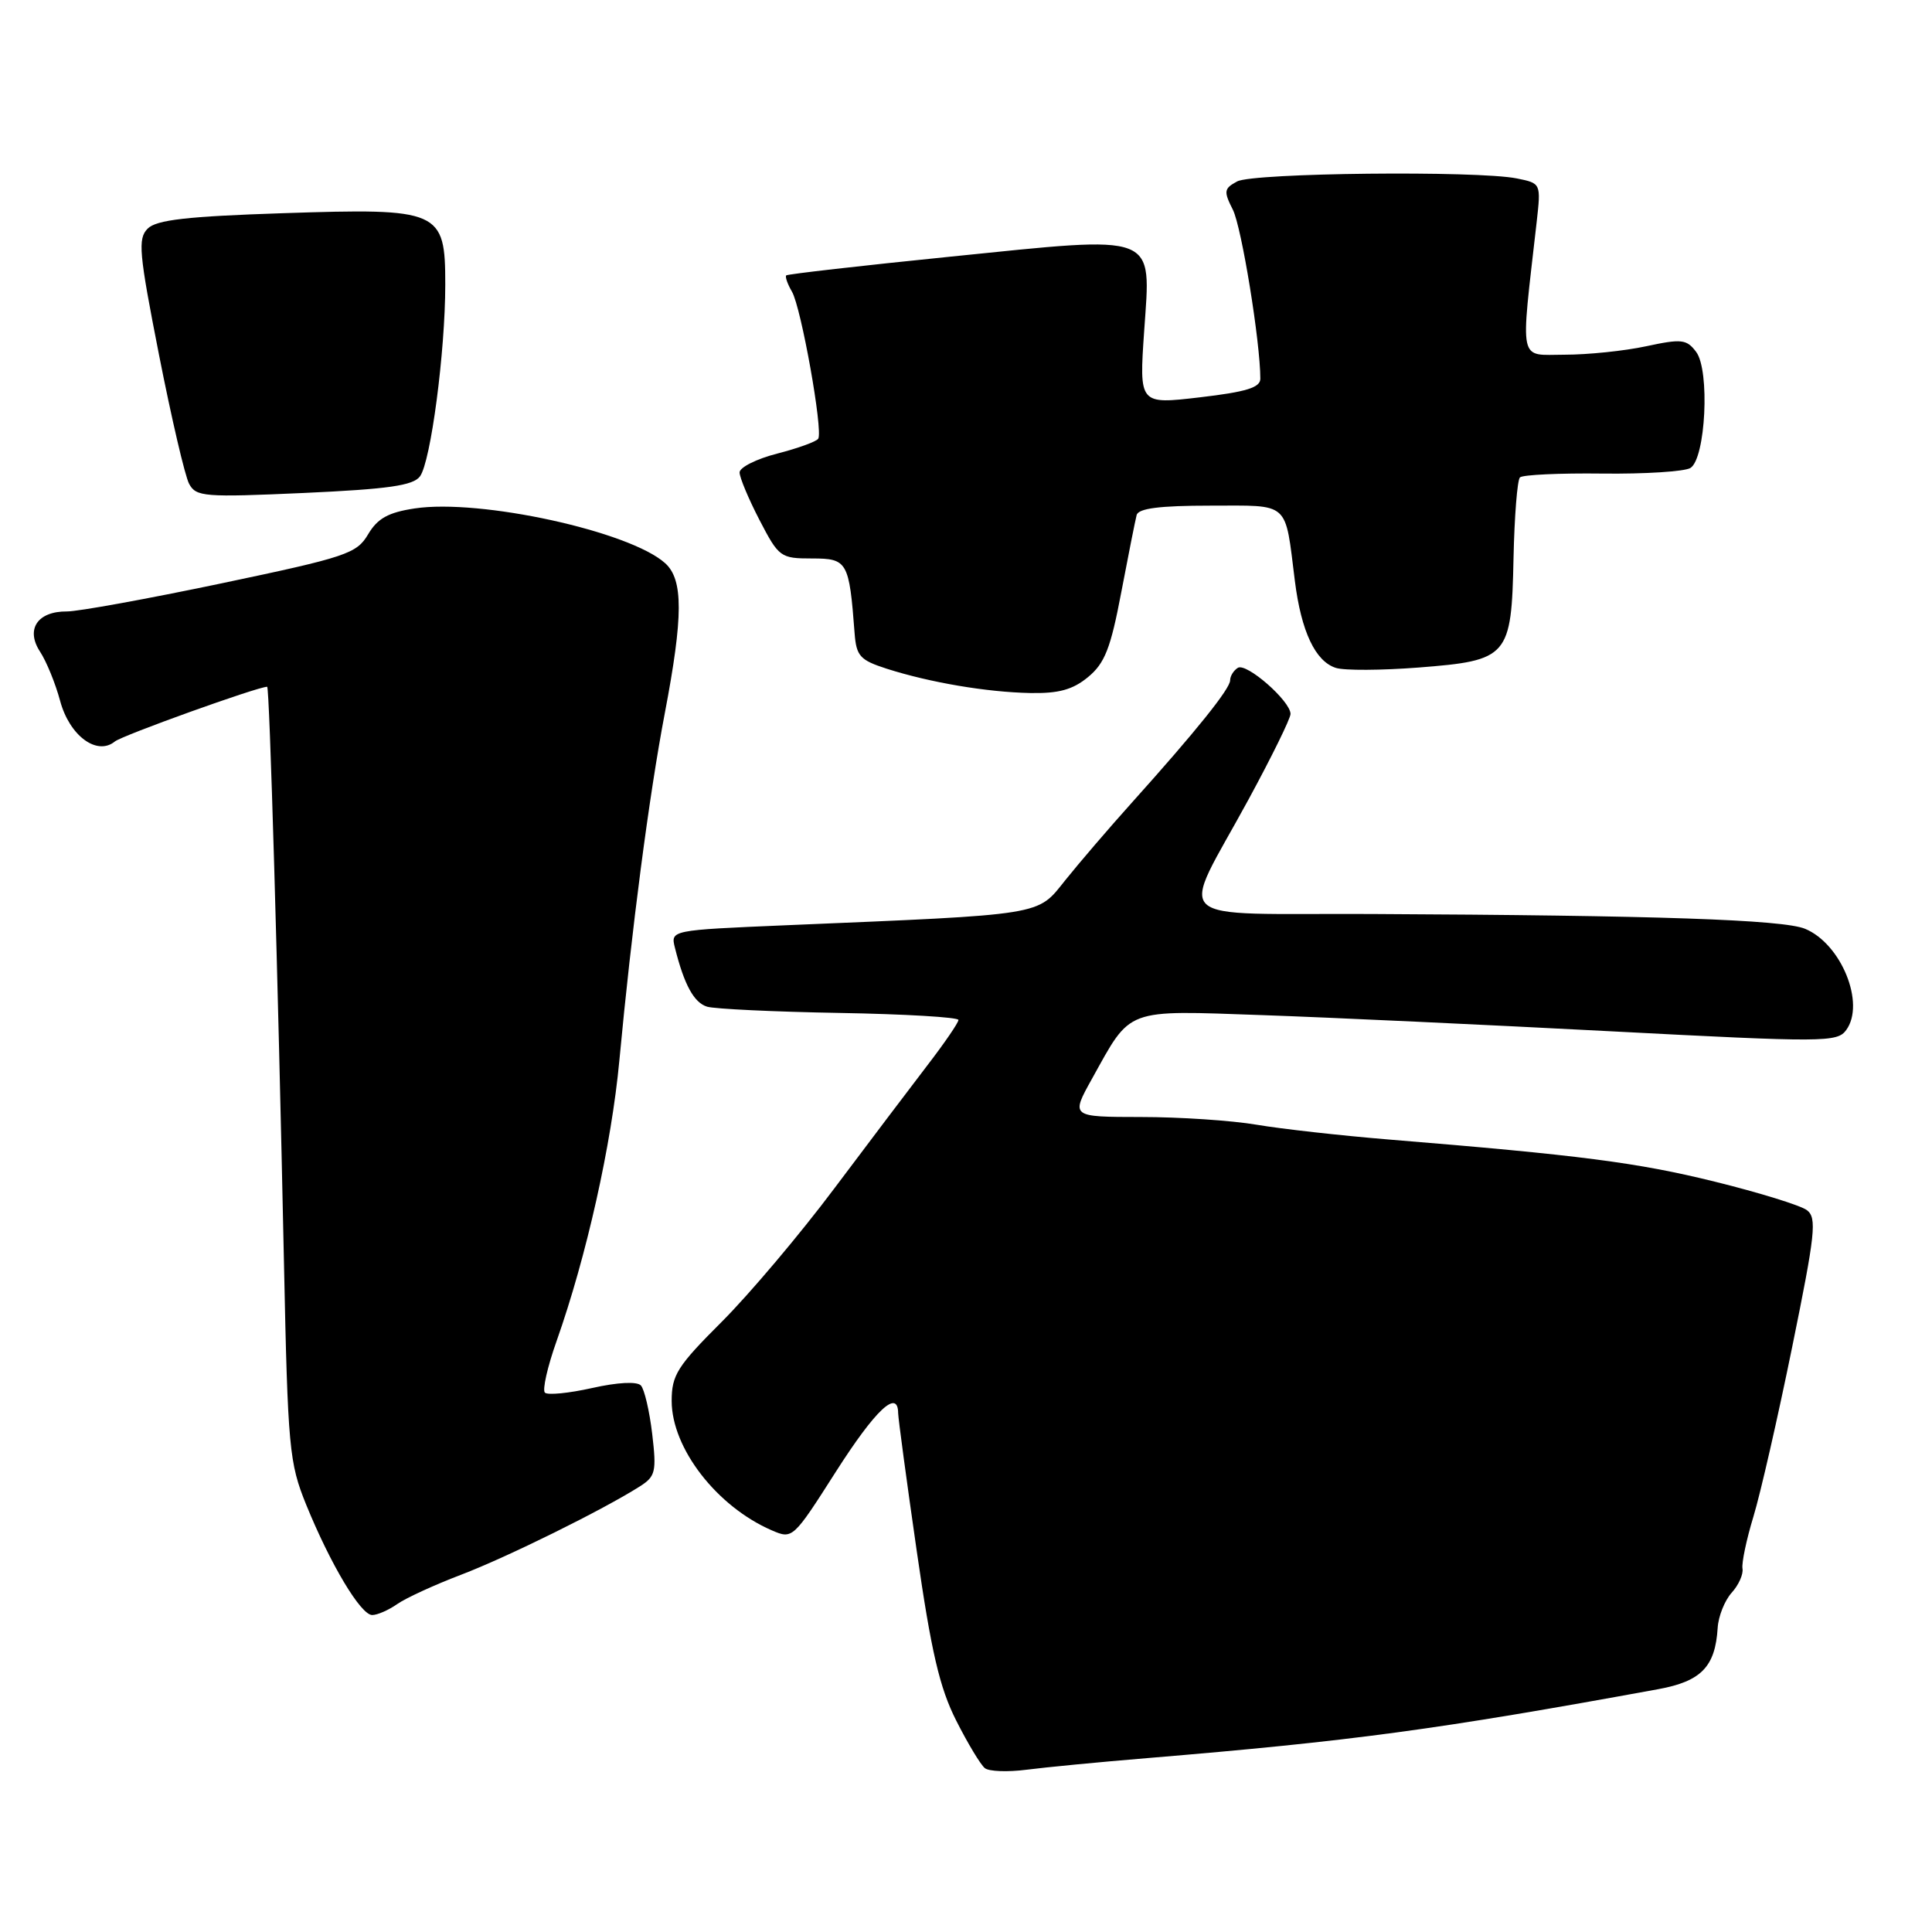 <?xml version="1.0" encoding="UTF-8" standalone="no"?>
<!DOCTYPE svg PUBLIC "-//W3C//DTD SVG 1.1//EN" "http://www.w3.org/Graphics/SVG/1.1/DTD/svg11.dtd" >
<svg xmlns="http://www.w3.org/2000/svg" xmlns:xlink="http://www.w3.org/1999/xlink" version="1.1" viewBox="0 0 256 256">
 <g >
 <path fill="currentColor"
d=" M 152.00 232.96 C 179.15 230.70 190.39 229.19 219.75 223.82 C 225.41 222.78 227.28 220.86 227.60 215.71 C 227.69 214.17 228.53 212.08 229.45 211.05 C 230.38 210.03 231.02 208.59 230.89 207.85 C 230.76 207.11 231.41 204.00 232.34 200.95 C 233.27 197.90 235.58 187.78 237.48 178.45 C 240.54 163.45 240.77 161.37 239.42 160.35 C 238.58 159.72 233.08 158.02 227.20 156.57 C 216.95 154.04 209.35 153.06 184.00 150.99 C 177.68 150.47 169.80 149.59 166.50 149.03 C 163.20 148.47 156.31 148.01 151.19 148.01 C 141.88 148.00 141.88 148.00 144.69 142.95 C 149.96 133.47 148.90 133.87 167.31 134.51 C 176.22 134.82 196.97 135.79 213.43 136.65 C 241.72 138.13 243.44 138.12 244.63 136.49 C 247.20 132.98 243.98 125.06 239.18 123.07 C 236.25 121.86 219.48 121.29 181.77 121.11 C 154.24 120.98 156.25 122.85 165.45 105.91 C 168.50 100.29 171.00 95.21 171.00 94.60 C 171.00 92.89 165.16 87.78 164.02 88.49 C 163.46 88.84 163.00 89.58 163.00 90.14 C 163.00 91.26 158.52 96.84 149.98 106.35 C 146.94 109.73 142.97 114.37 141.14 116.65 C 137.38 121.36 138.64 121.15 104.17 122.60 C 88.85 123.25 88.85 123.25 89.43 125.58 C 90.66 130.49 91.95 132.85 93.69 133.39 C 94.69 133.69 102.59 134.07 111.25 134.22 C 119.91 134.37 127.00 134.79 127.00 135.15 C 127.00 135.51 125.15 138.21 122.89 141.15 C 120.64 144.09 115.07 151.45 110.53 157.50 C 106.00 163.55 99.29 171.49 95.64 175.14 C 89.74 181.03 89.00 182.20 89.00 185.64 C 89.01 191.91 94.99 199.63 102.27 202.78 C 105.02 203.97 105.09 203.90 110.77 194.99 C 116.00 186.80 118.98 183.99 119.01 187.25 C 119.02 187.94 120.12 196.15 121.47 205.50 C 123.40 218.91 124.51 223.66 126.71 228.00 C 128.24 231.03 129.95 233.86 130.50 234.29 C 131.05 234.73 133.53 234.82 136.00 234.50 C 138.47 234.18 145.68 233.48 152.00 232.96 Z  M 52.63 212.55 C 53.77 211.75 57.58 210.00 61.10 208.66 C 67.21 206.33 79.94 200.04 84.79 196.95 C 86.86 195.63 87.01 195.00 86.42 190.00 C 86.06 186.97 85.39 184.09 84.92 183.58 C 84.40 183.03 81.84 183.16 78.46 183.92 C 75.37 184.61 72.56 184.89 72.20 184.53 C 71.85 184.18 72.54 181.10 73.75 177.70 C 77.71 166.49 81.03 151.68 82.07 140.50 C 83.68 123.26 86.01 105.40 88.09 94.50 C 90.54 81.66 90.55 76.81 88.14 74.63 C 83.47 70.40 63.60 66.06 54.95 67.37 C 51.44 67.90 50.02 68.69 48.77 70.81 C 47.26 73.36 45.90 73.82 29.33 77.30 C 19.52 79.36 10.32 81.03 8.87 81.02 C 4.97 80.99 3.37 83.38 5.30 86.34 C 6.15 87.63 7.35 90.57 7.97 92.88 C 9.21 97.49 12.85 100.19 15.22 98.25 C 16.22 97.44 34.14 91.00 35.40 91.00 C 35.72 91.00 36.82 128.75 37.63 167.49 C 38.14 191.93 38.32 193.83 40.57 199.38 C 43.79 207.28 47.80 214.00 49.32 214.00 C 50.00 214.00 51.49 213.35 52.63 212.55 Z  M 144.18 89.71 C 146.39 87.89 147.17 85.90 148.57 78.50 C 149.51 73.55 150.43 68.94 150.61 68.25 C 150.84 67.36 153.66 67.00 160.36 67.00 C 171.03 67.00 170.23 66.29 171.58 77.00 C 172.42 83.67 174.29 87.64 177.01 88.50 C 178.13 88.86 183.06 88.83 187.98 88.45 C 199.88 87.52 200.28 87.06 200.55 73.93 C 200.67 68.41 201.05 63.61 201.40 63.26 C 201.76 62.91 206.66 62.68 212.31 62.75 C 217.96 62.82 223.22 62.48 223.99 62.01 C 226.01 60.75 226.59 49.08 224.75 46.63 C 223.49 44.95 222.83 44.87 218.13 45.88 C 215.25 46.50 210.39 47.00 207.32 47.00 C 201.14 47.00 201.45 48.50 203.62 29.39 C 204.19 24.29 204.19 24.29 200.97 23.64 C 195.69 22.59 166.05 22.90 163.93 24.04 C 162.18 24.98 162.12 25.34 163.36 27.79 C 164.52 30.09 167.00 45.33 167.00 50.18 C 167.00 51.36 165.13 51.93 158.97 52.65 C 150.94 53.59 150.94 53.59 151.61 43.84 C 152.51 30.74 153.68 31.19 125.92 34.01 C 114.14 35.20 104.36 36.32 104.18 36.49 C 104.01 36.66 104.35 37.64 104.94 38.65 C 106.16 40.74 109.08 57.07 108.42 58.13 C 108.19 58.51 105.75 59.39 103.00 60.10 C 100.25 60.80 98.00 61.93 98.00 62.60 C 98.00 63.27 99.19 66.11 100.64 68.91 C 103.20 73.84 103.42 74.00 107.60 74.00 C 112.29 74.00 112.52 74.39 113.24 83.91 C 113.47 86.94 113.96 87.47 117.50 88.61 C 123.23 90.44 130.72 91.71 136.50 91.83 C 140.29 91.90 142.15 91.39 144.18 89.71 Z  M 55.65 63.12 C 57.08 61.18 59.00 46.59 59.00 37.71 C 59.00 27.84 58.35 27.56 37.48 28.25 C 24.79 28.67 20.73 29.13 19.57 30.29 C 18.24 31.62 18.41 33.49 21.07 47.02 C 22.72 55.40 24.51 63.09 25.06 64.11 C 25.98 65.83 27.07 65.91 40.27 65.32 C 51.46 64.81 54.75 64.34 55.65 63.12 Z "/>
</g>
</svg>